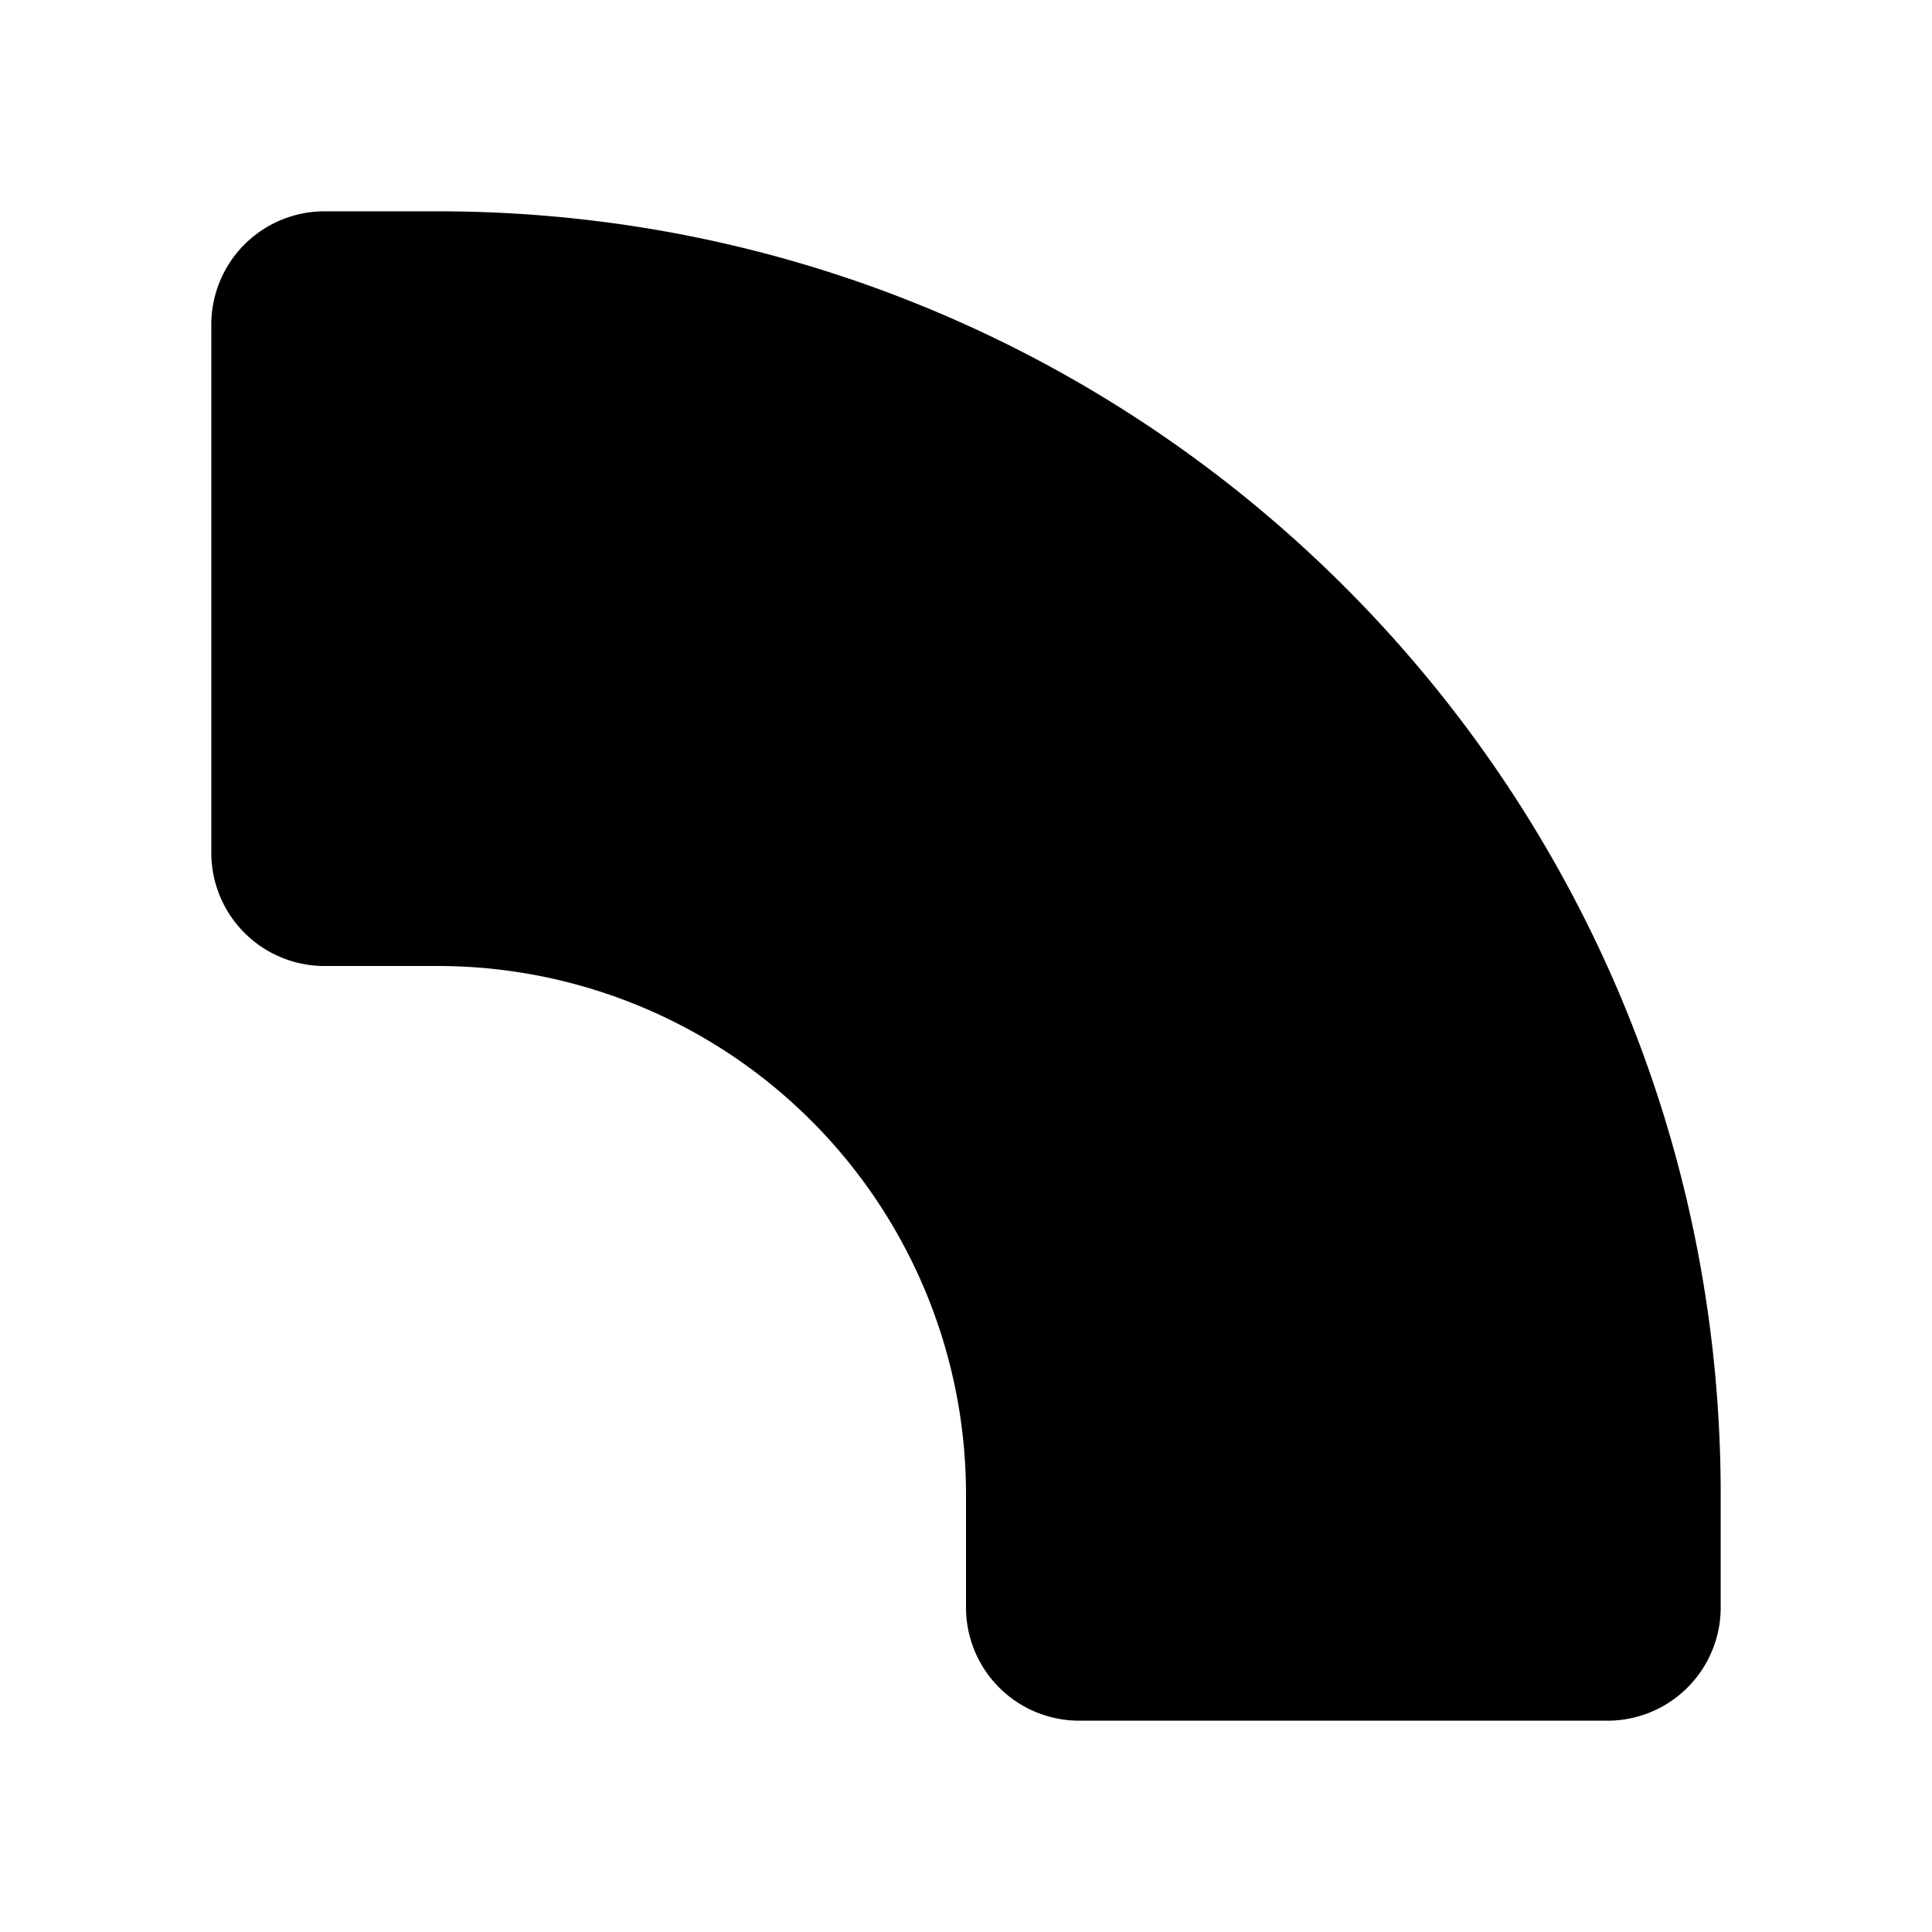 <svg xmlns="http://www.w3.org/2000/svg" width="100%" height="100%" viewBox="0 0 30.72 30.72"><path d="M3.36 13.56A1.8 1.8 0 0 0 5.16 15.36h1.8a8.4 8.4 0 0 1 8.4 8.4v1.8a1.8 1.8 0 0 0 1.8 1.8h8.4a1.8 1.8 0 0 0 1.8-1.8v-1.8C27.36 12.493 18.227 3.36 6.96 3.36H5.16A1.8 1.8 0 0 0 3.36 5.16v8.4z" /></svg>